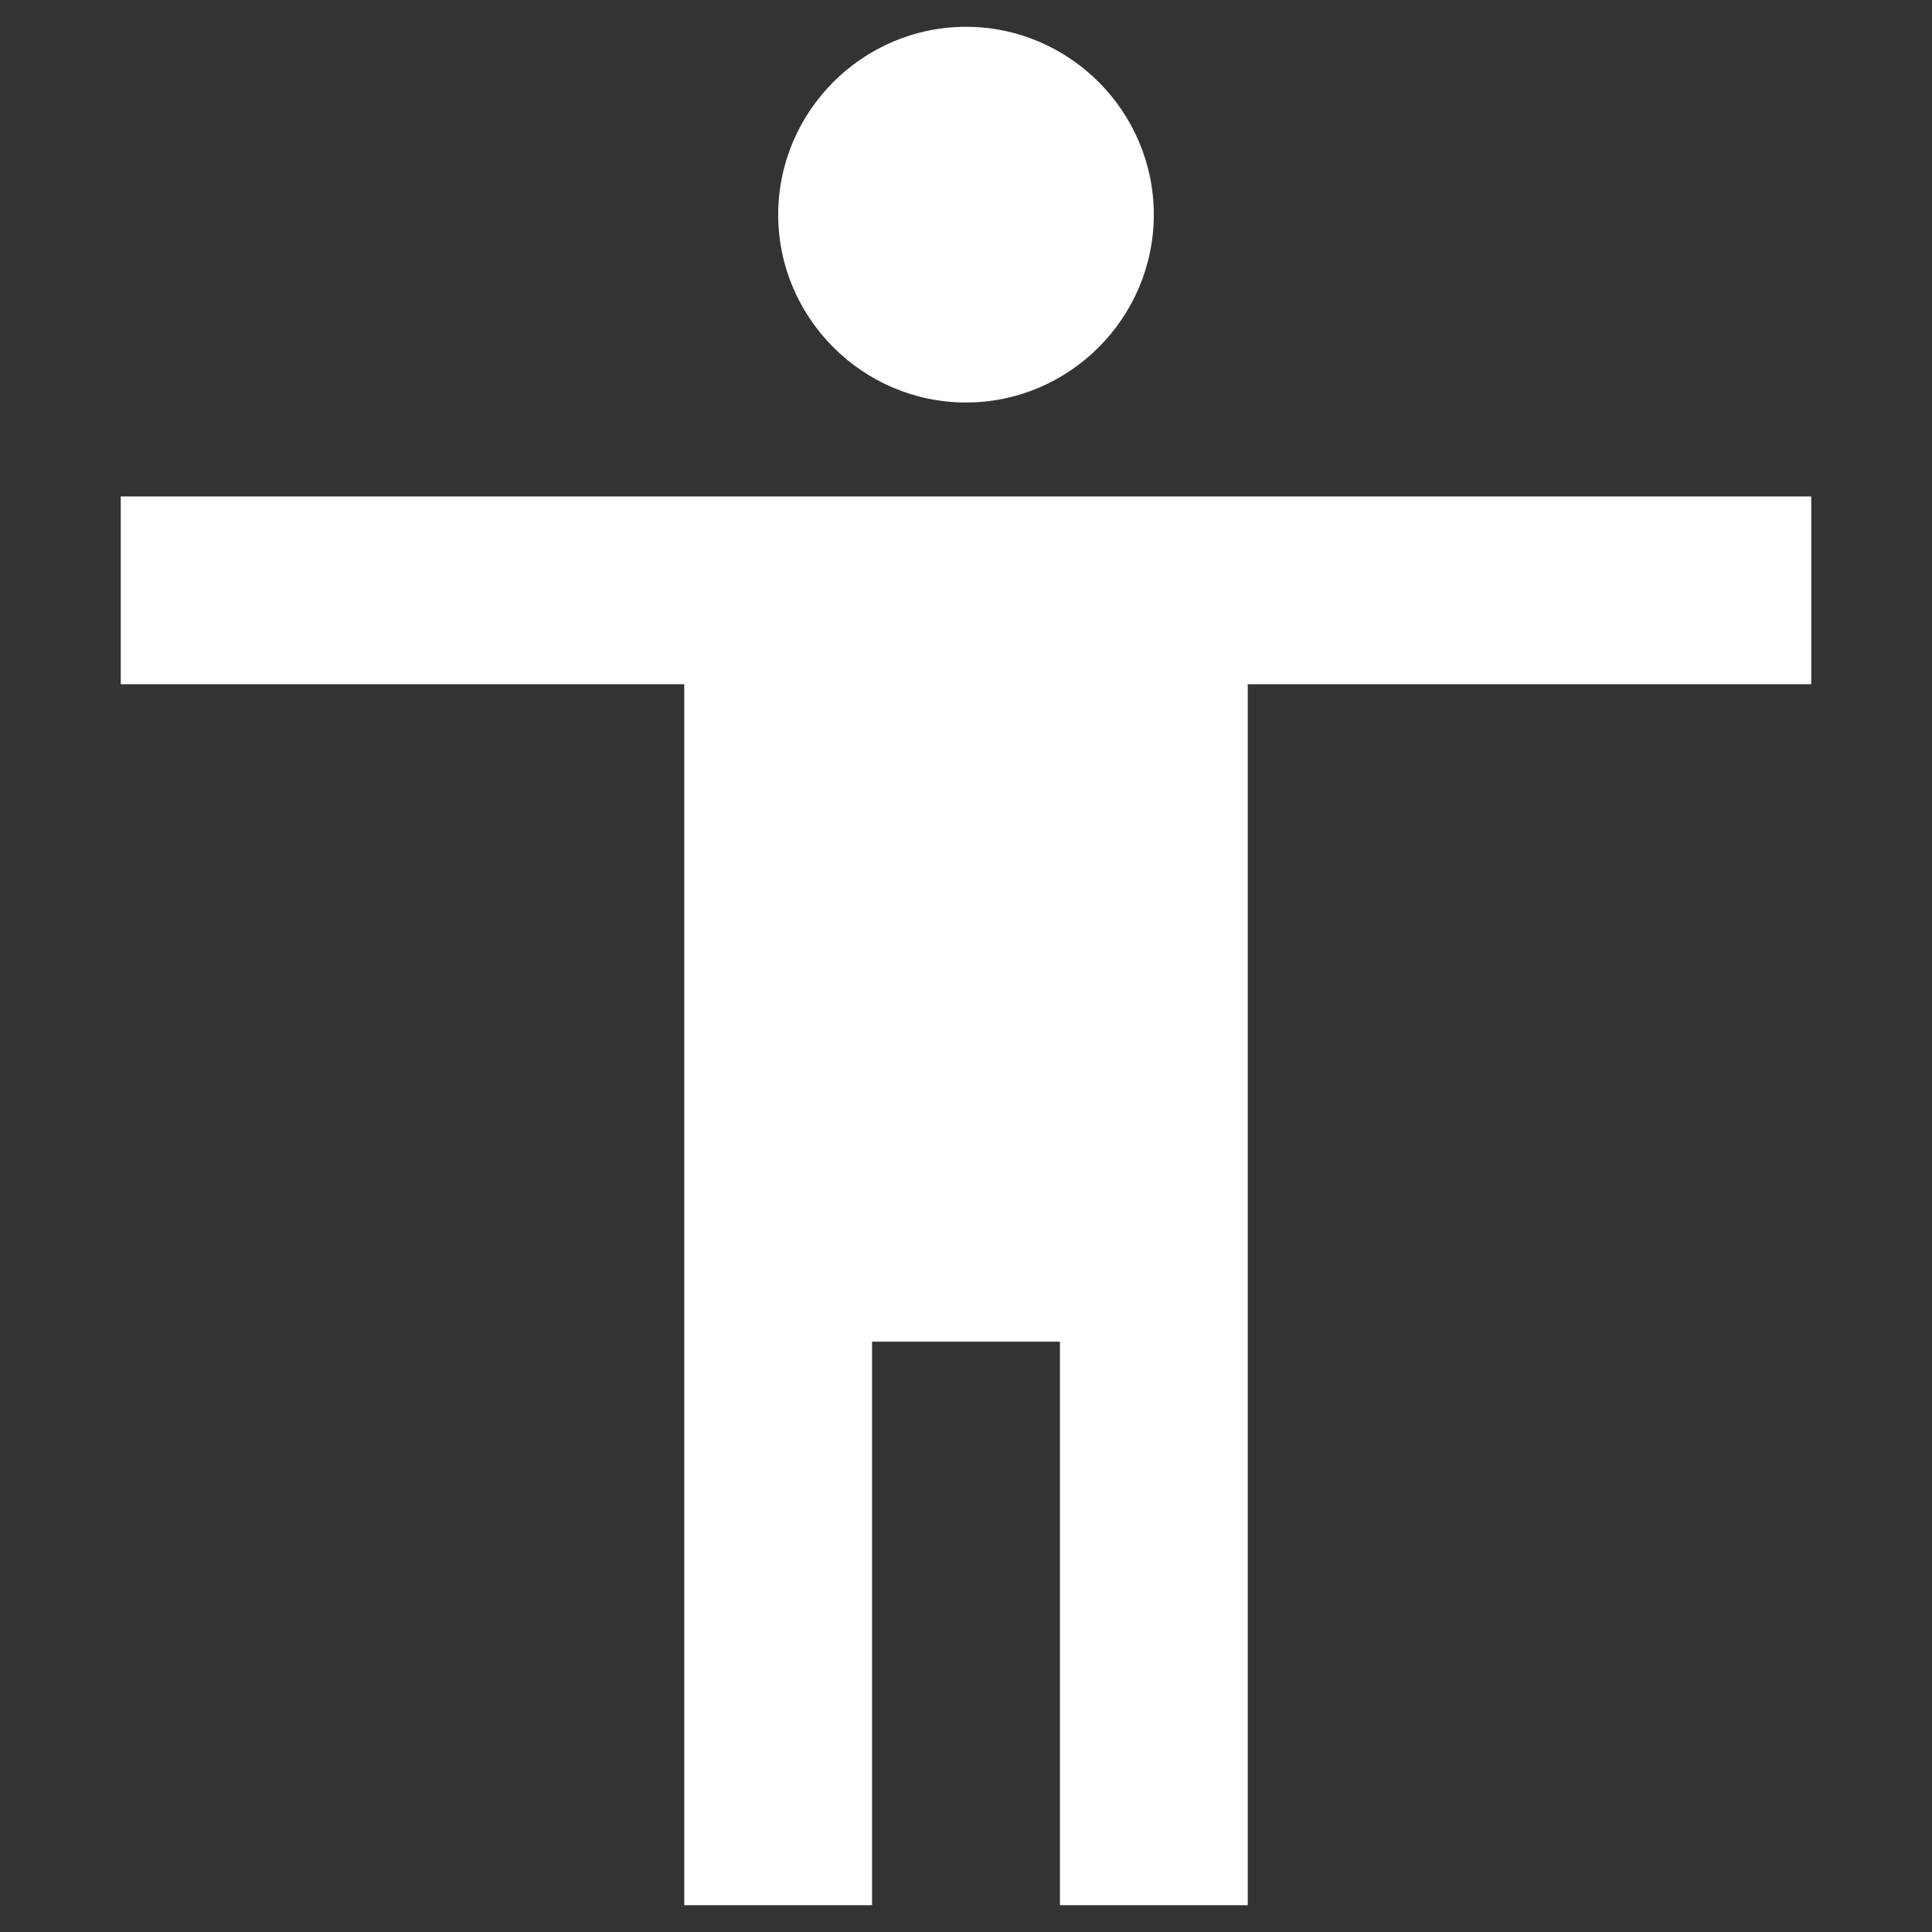 <svg width="24" height="24" viewBox="0 0 24 24" fill="none" xmlns="http://www.w3.org/2000/svg">
<rect x="0" y="0" width="24" height="24" fill="#333333" stroke="none"/>
<g style="mix-blend-mode:overlay" clip-path="url(#clip0)">
<path d="M12 0.333C13.283 0.333 14.333 1.383 14.333 2.667C14.333 3.95 13.283 5 12 5C10.717 5 9.667 3.95 9.667 2.667C9.667 1.383 10.717 0.333 12 0.333ZM22.5 8.5H15.5V23.667H13.167V16.667H10.833V23.667H8.5V8.5H1.5V6.167H22.5V8.5Z" fill="white"/>
</g>
<defs>
<clipPath id="clip0">
<rect width="24" height="24" fill="white"/>
</clipPath>
</defs>
</svg>
